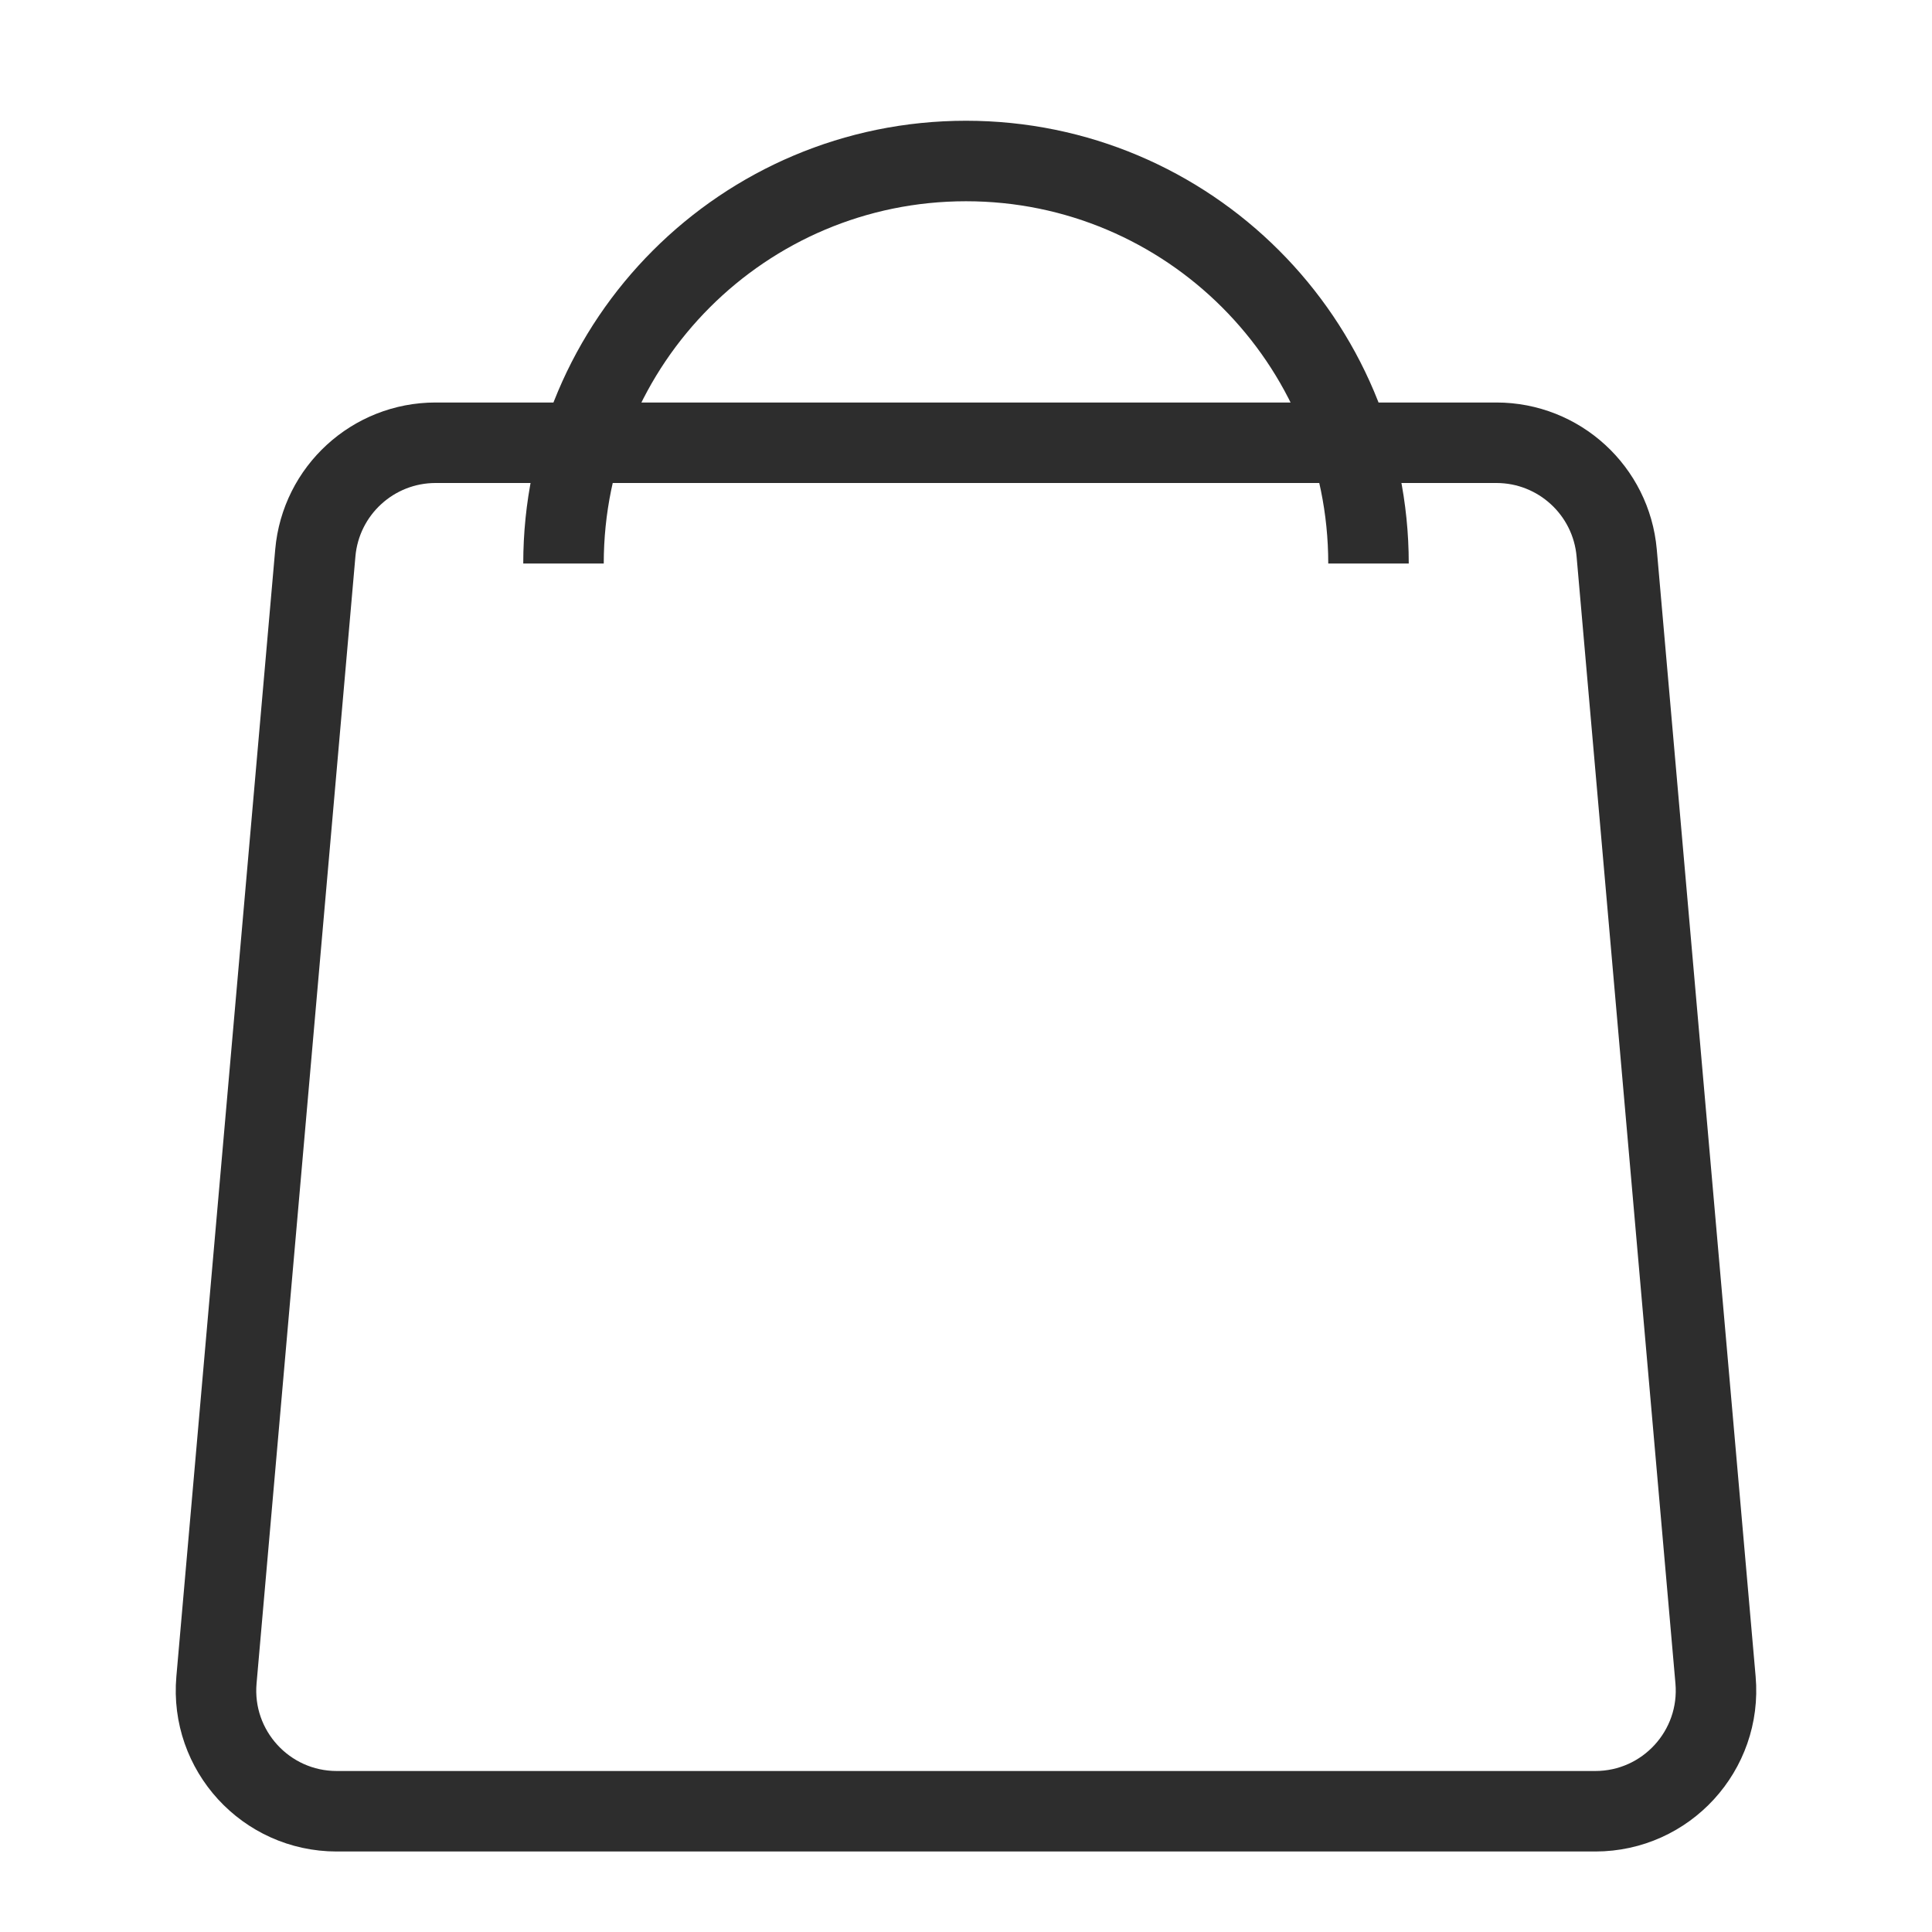 <svg width="24" height="24" viewBox="0 0 24 24" fill="none" xmlns="http://www.w3.org/2000/svg">
<path d="M3.917 6.869C3.985 6.094 4.634 5.5 5.411 5.5H18.589C19.366 5.5 20.015 6.094 20.083 6.869L21.311 20.869C21.388 21.746 20.697 22.5 19.817 22.5H4.183C3.303 22.5 2.612 21.746 2.689 20.869L3.917 6.869Z" stroke="#2D2D2D"/>
<path d="M17 7C17 4.239 14.761 2 12 2C9.239 2 7 4.239 7 7" stroke="#2D2D2D"/>
</svg>
